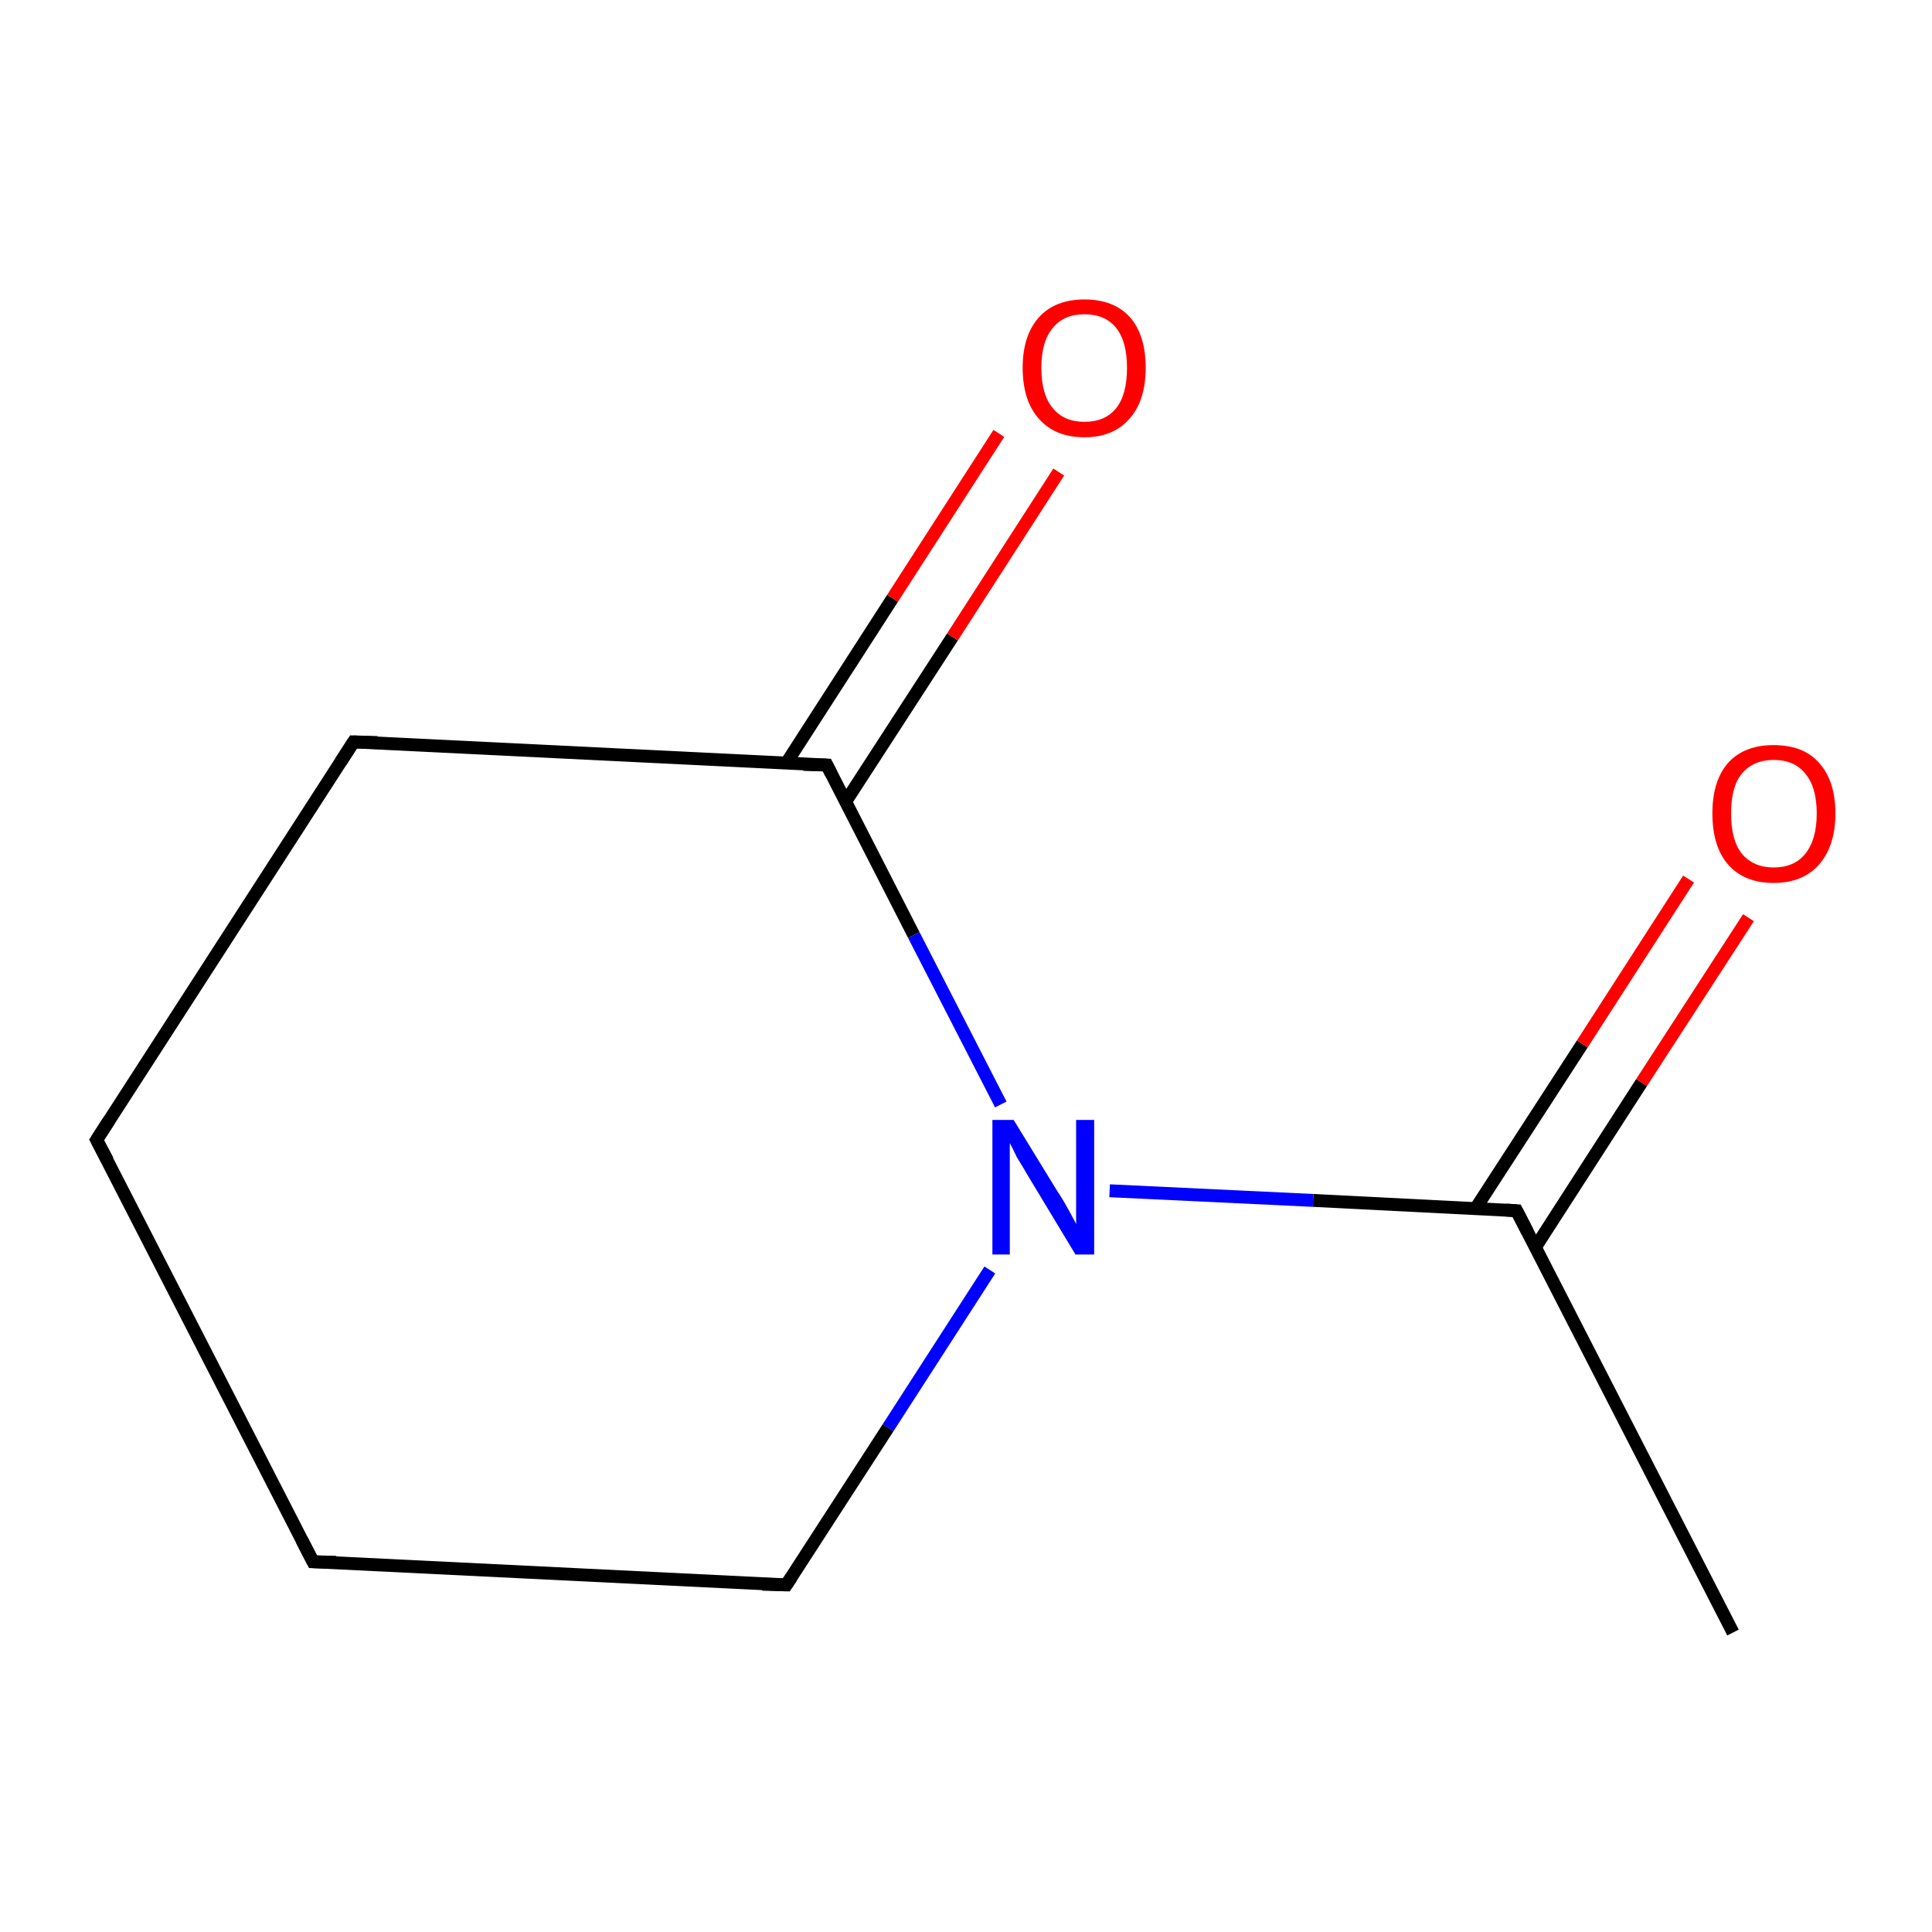 <?xml version='1.0' encoding='iso-8859-1'?>
<svg version='1.1' baseProfile='full'
              xmlns='http://www.w3.org/2000/svg'
                      xmlns:rdkit='http://www.rdkit.org/xml'
                      xmlns:xlink='http://www.w3.org/1999/xlink'
                  xml:space='preserve'
width='300px' height='300px' viewBox='0 0 300 300'>
<!-- END OF HEADER -->
<rect style='opacity:1.0;fill:#FFFFFF;stroke:none' width='300.0' height='300.0' x='0.0' y='0.0'> </rect>
<path class='bond-0 atom-0 atom-1' d='M 269.1,253.5 L 235.5,188.0' style='fill:none;fill-rule:evenodd;stroke:#000000;stroke-width:2.0px;stroke-linecap:butt;stroke-linejoin:miter;stroke-opacity:1' />
<path class='bond-1 atom-1 atom-2' d='M 238.4,193.7 L 254.9,168.1' style='fill:none;fill-rule:evenodd;stroke:#000000;stroke-width:2.0px;stroke-linecap:butt;stroke-linejoin:miter;stroke-opacity:1' />
<path class='bond-1 atom-1 atom-2' d='M 254.9,168.1 L 271.5,142.5' style='fill:none;fill-rule:evenodd;stroke:#FF0000;stroke-width:2.0px;stroke-linecap:butt;stroke-linejoin:miter;stroke-opacity:1' />
<path class='bond-1 atom-1 atom-2' d='M 229.1,187.7 L 245.7,162.1' style='fill:none;fill-rule:evenodd;stroke:#000000;stroke-width:2.0px;stroke-linecap:butt;stroke-linejoin:miter;stroke-opacity:1' />
<path class='bond-1 atom-1 atom-2' d='M 245.7,162.1 L 262.2,136.5' style='fill:none;fill-rule:evenodd;stroke:#FF0000;stroke-width:2.0px;stroke-linecap:butt;stroke-linejoin:miter;stroke-opacity:1' />
<path class='bond-2 atom-1 atom-3' d='M 235.5,188.0 L 203.9,186.4' style='fill:none;fill-rule:evenodd;stroke:#000000;stroke-width:2.0px;stroke-linecap:butt;stroke-linejoin:miter;stroke-opacity:1' />
<path class='bond-2 atom-1 atom-3' d='M 203.9,186.4 L 172.3,184.9' style='fill:none;fill-rule:evenodd;stroke:#0000FF;stroke-width:2.0px;stroke-linecap:butt;stroke-linejoin:miter;stroke-opacity:1' />
<path class='bond-3 atom-3 atom-4' d='M 153.7,197.2 L 137.9,221.7' style='fill:none;fill-rule:evenodd;stroke:#0000FF;stroke-width:2.0px;stroke-linecap:butt;stroke-linejoin:miter;stroke-opacity:1' />
<path class='bond-3 atom-3 atom-4' d='M 137.9,221.7 L 122.1,246.1' style='fill:none;fill-rule:evenodd;stroke:#000000;stroke-width:2.0px;stroke-linecap:butt;stroke-linejoin:miter;stroke-opacity:1' />
<path class='bond-4 atom-4 atom-5' d='M 122.1,246.1 L 48.6,242.5' style='fill:none;fill-rule:evenodd;stroke:#000000;stroke-width:2.0px;stroke-linecap:butt;stroke-linejoin:miter;stroke-opacity:1' />
<path class='bond-5 atom-5 atom-6' d='M 48.6,242.5 L 15.0,177.0' style='fill:none;fill-rule:evenodd;stroke:#000000;stroke-width:2.0px;stroke-linecap:butt;stroke-linejoin:miter;stroke-opacity:1' />
<path class='bond-6 atom-6 atom-7' d='M 15.0,177.0 L 54.9,115.2' style='fill:none;fill-rule:evenodd;stroke:#000000;stroke-width:2.0px;stroke-linecap:butt;stroke-linejoin:miter;stroke-opacity:1' />
<path class='bond-7 atom-7 atom-8' d='M 54.9,115.2 L 128.4,118.8' style='fill:none;fill-rule:evenodd;stroke:#000000;stroke-width:2.0px;stroke-linecap:butt;stroke-linejoin:miter;stroke-opacity:1' />
<path class='bond-8 atom-8 atom-9' d='M 131.3,124.5 L 147.9,98.9' style='fill:none;fill-rule:evenodd;stroke:#000000;stroke-width:2.0px;stroke-linecap:butt;stroke-linejoin:miter;stroke-opacity:1' />
<path class='bond-8 atom-8 atom-9' d='M 147.9,98.9 L 164.4,73.3' style='fill:none;fill-rule:evenodd;stroke:#FF0000;stroke-width:2.0px;stroke-linecap:butt;stroke-linejoin:miter;stroke-opacity:1' />
<path class='bond-8 atom-8 atom-9' d='M 122.1,118.5 L 138.6,92.9' style='fill:none;fill-rule:evenodd;stroke:#000000;stroke-width:2.0px;stroke-linecap:butt;stroke-linejoin:miter;stroke-opacity:1' />
<path class='bond-8 atom-8 atom-9' d='M 138.6,92.9 L 155.1,67.3' style='fill:none;fill-rule:evenodd;stroke:#FF0000;stroke-width:2.0px;stroke-linecap:butt;stroke-linejoin:miter;stroke-opacity:1' />
<path class='bond-9 atom-8 atom-3' d='M 128.4,118.8 L 141.9,145.2' style='fill:none;fill-rule:evenodd;stroke:#000000;stroke-width:2.0px;stroke-linecap:butt;stroke-linejoin:miter;stroke-opacity:1' />
<path class='bond-9 atom-8 atom-3' d='M 141.9,145.2 L 155.4,171.5' style='fill:none;fill-rule:evenodd;stroke:#0000FF;stroke-width:2.0px;stroke-linecap:butt;stroke-linejoin:miter;stroke-opacity:1' />
<path d='M 237.2,191.3 L 235.5,188.0 L 233.9,187.9' style='fill:none;stroke:#000000;stroke-width:2.0px;stroke-linecap:butt;stroke-linejoin:miter;stroke-miterlimit:10;stroke-opacity:1;' />
<path d='M 122.9,244.9 L 122.1,246.1 L 118.4,246.0' style='fill:none;stroke:#000000;stroke-width:2.0px;stroke-linecap:butt;stroke-linejoin:miter;stroke-miterlimit:10;stroke-opacity:1;' />
<path d='M 52.2,242.6 L 48.6,242.5 L 46.9,239.2' style='fill:none;stroke:#000000;stroke-width:2.0px;stroke-linecap:butt;stroke-linejoin:miter;stroke-miterlimit:10;stroke-opacity:1;' />
<path d='M 16.7,180.2 L 15.0,177.0 L 17.0,173.9' style='fill:none;stroke:#000000;stroke-width:2.0px;stroke-linecap:butt;stroke-linejoin:miter;stroke-miterlimit:10;stroke-opacity:1;' />
<path d='M 52.9,118.3 L 54.9,115.2 L 58.6,115.3' style='fill:none;stroke:#000000;stroke-width:2.0px;stroke-linecap:butt;stroke-linejoin:miter;stroke-miterlimit:10;stroke-opacity:1;' />
<path d='M 124.8,118.7 L 128.4,118.8 L 129.1,120.2' style='fill:none;stroke:#000000;stroke-width:2.0px;stroke-linecap:butt;stroke-linejoin:miter;stroke-miterlimit:10;stroke-opacity:1;' />
<path class='atom-2' d='M 265.9 126.3
Q 265.9 121.3, 268.3 118.5
Q 270.8 115.7, 275.4 115.7
Q 280.1 115.7, 282.5 118.5
Q 285.0 121.3, 285.0 126.3
Q 285.0 131.3, 282.5 134.2
Q 280.0 137.1, 275.4 137.1
Q 270.8 137.1, 268.3 134.2
Q 265.9 131.4, 265.9 126.3
M 275.4 134.7
Q 278.6 134.7, 280.3 132.6
Q 282.1 130.4, 282.1 126.3
Q 282.1 122.2, 280.3 120.1
Q 278.6 118.0, 275.4 118.0
Q 272.3 118.0, 270.5 120.1
Q 268.8 122.1, 268.8 126.3
Q 268.8 130.5, 270.5 132.6
Q 272.3 134.7, 275.4 134.7
' fill='#FF0000'/>
<path class='atom-3' d='M 157.4 173.9
L 164.2 185.0
Q 164.9 186.0, 166.0 188.0
Q 167.1 190.0, 167.1 190.1
L 167.1 173.9
L 169.9 173.9
L 169.9 194.8
L 167.0 194.8
L 159.7 182.7
Q 158.9 181.3, 157.9 179.7
Q 157.1 178.0, 156.8 177.5
L 156.8 194.8
L 154.1 194.8
L 154.1 173.9
L 157.4 173.9
' fill='#0000FF'/>
<path class='atom-9' d='M 158.8 57.1
Q 158.8 52.1, 161.3 49.3
Q 163.8 46.5, 168.4 46.5
Q 173.0 46.5, 175.5 49.3
Q 177.9 52.1, 177.9 57.1
Q 177.9 62.2, 175.4 65.0
Q 172.9 67.9, 168.4 67.9
Q 163.8 67.9, 161.3 65.0
Q 158.8 62.2, 158.8 57.1
M 168.4 65.5
Q 171.6 65.5, 173.3 63.4
Q 175.0 61.3, 175.0 57.1
Q 175.0 53.0, 173.3 50.9
Q 171.6 48.8, 168.4 48.8
Q 165.2 48.8, 163.5 50.9
Q 161.7 53.0, 161.7 57.1
Q 161.7 61.3, 163.5 63.4
Q 165.2 65.5, 168.4 65.5
' fill='#FF0000'/>
</svg>
